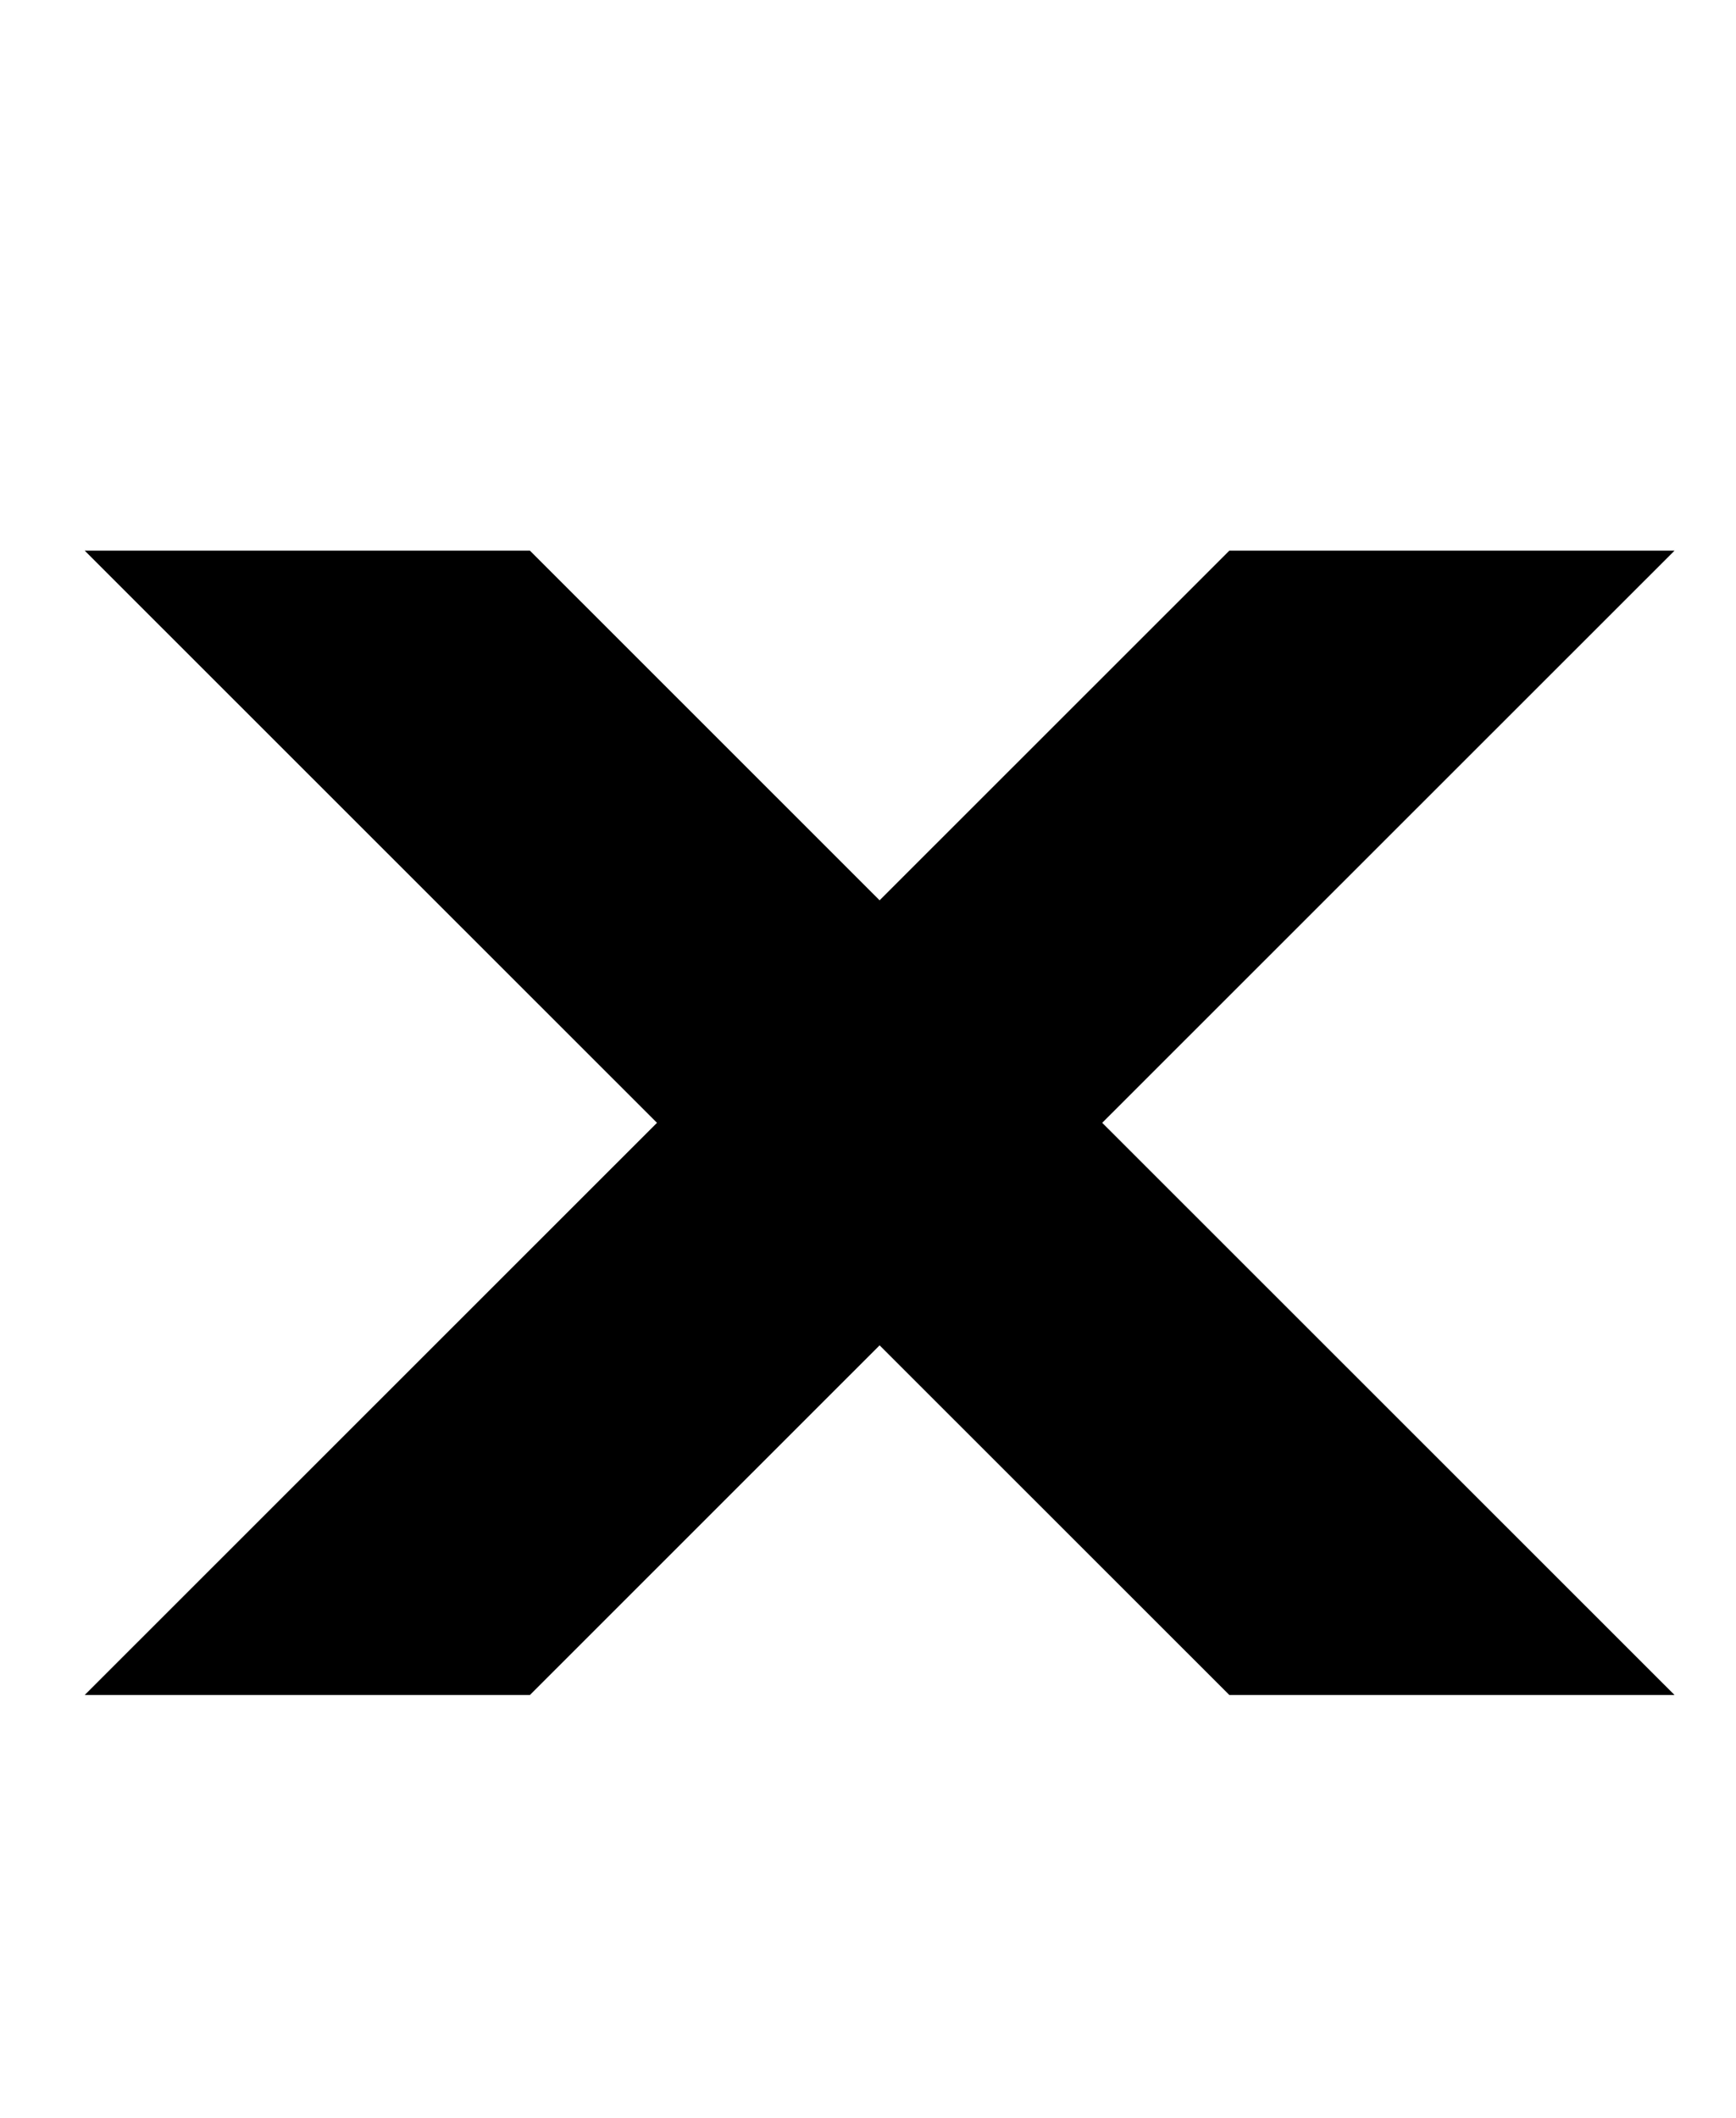 <?xml version="1.0" standalone="no"?>
<!DOCTYPE svg PUBLIC "-//W3C//DTD SVG 1.1//EN" "http://www.w3.org/Graphics/SVG/1.1/DTD/svg11.dtd" >
<svg xmlns="http://www.w3.org/2000/svg" xmlns:xlink="http://www.w3.org/1999/xlink" version="1.1" viewBox="-10 0 820 1000">
   <path fill="currentColor"
d="M30 260l21.395 21.385l56.98 56.944l191.957 191.839l-270.332 270.175h210.301l165.18 -165.102l165.201 165.102h210.283l-270.332 -270.175l270.332 -270.168h-210.283l-165.201 165.102l-165.18 -165.102h-210.301z" />
</svg>
